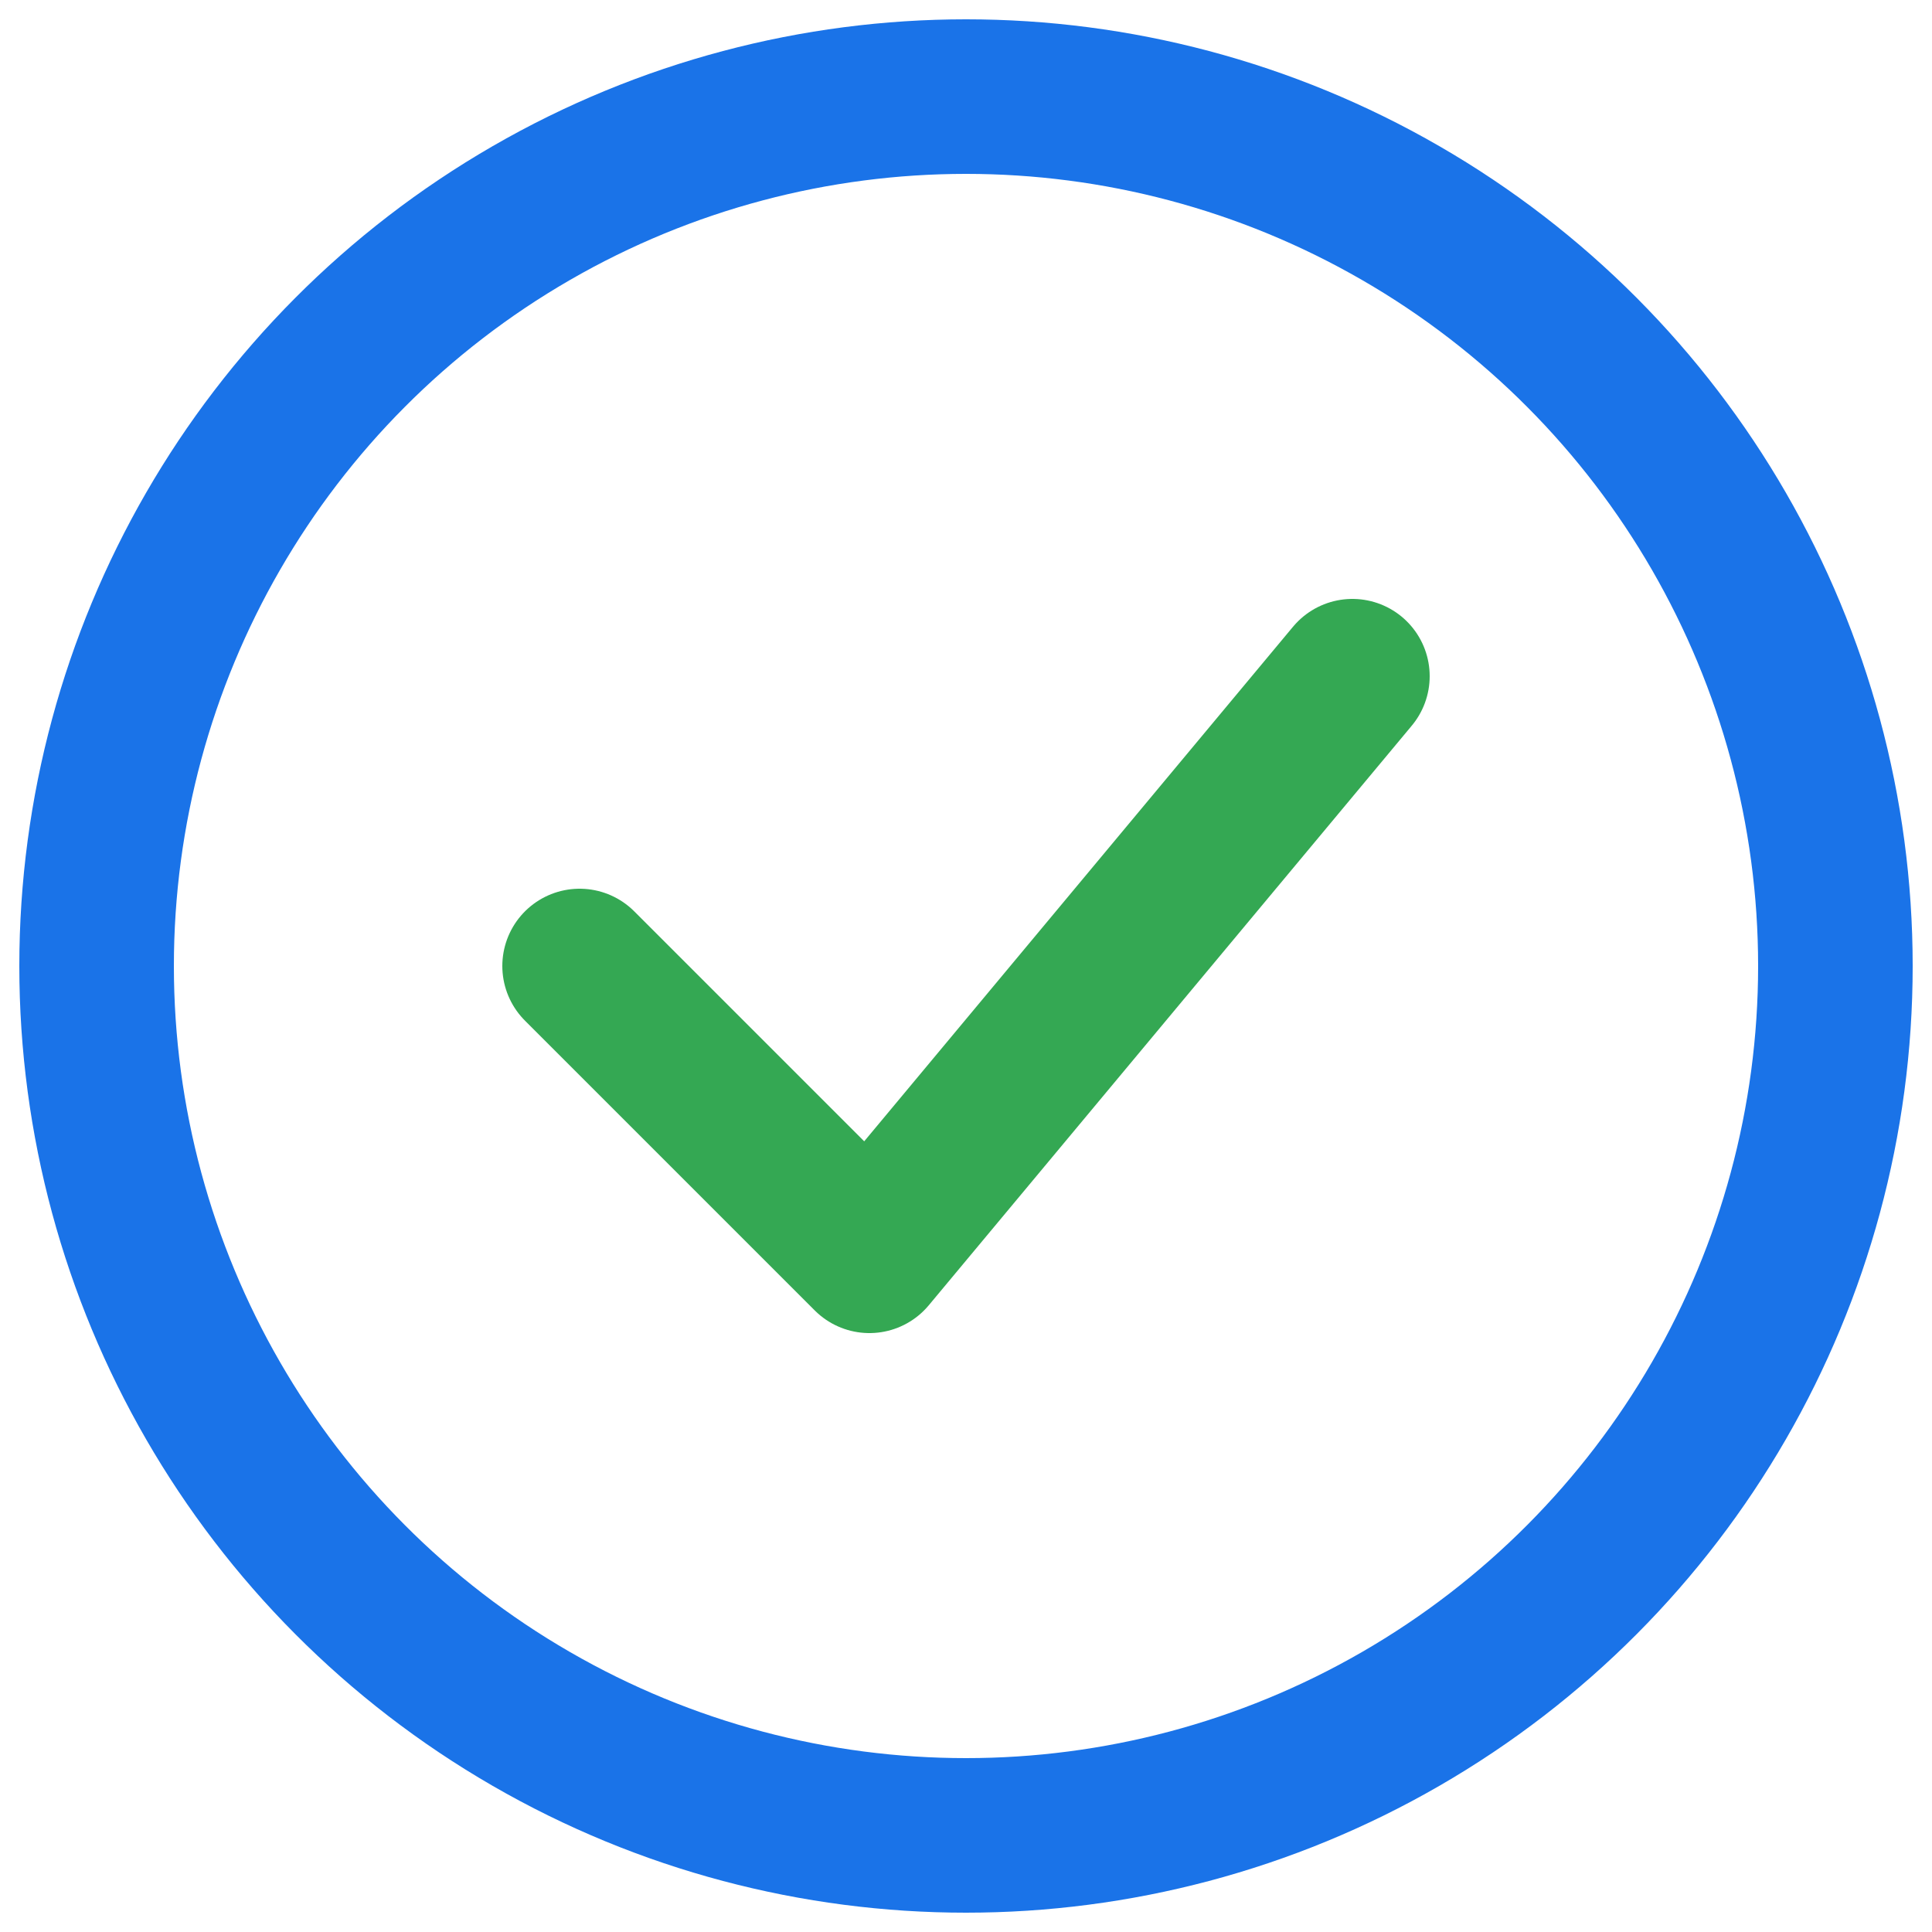 <svg width="100" height="100" viewBox="0 0 100 100" xmlns="http://www.w3.org/2000/svg">
    <circle cx="50" cy="50" r="45" fill="none" stroke="#1a73e8" stroke-width="8"/>
    <path d="M30 50 L45 65 L70 35" stroke="#34a853" stroke-width="8" fill="none" stroke-linecap="round" stroke-linejoin="round"/>
</svg>
